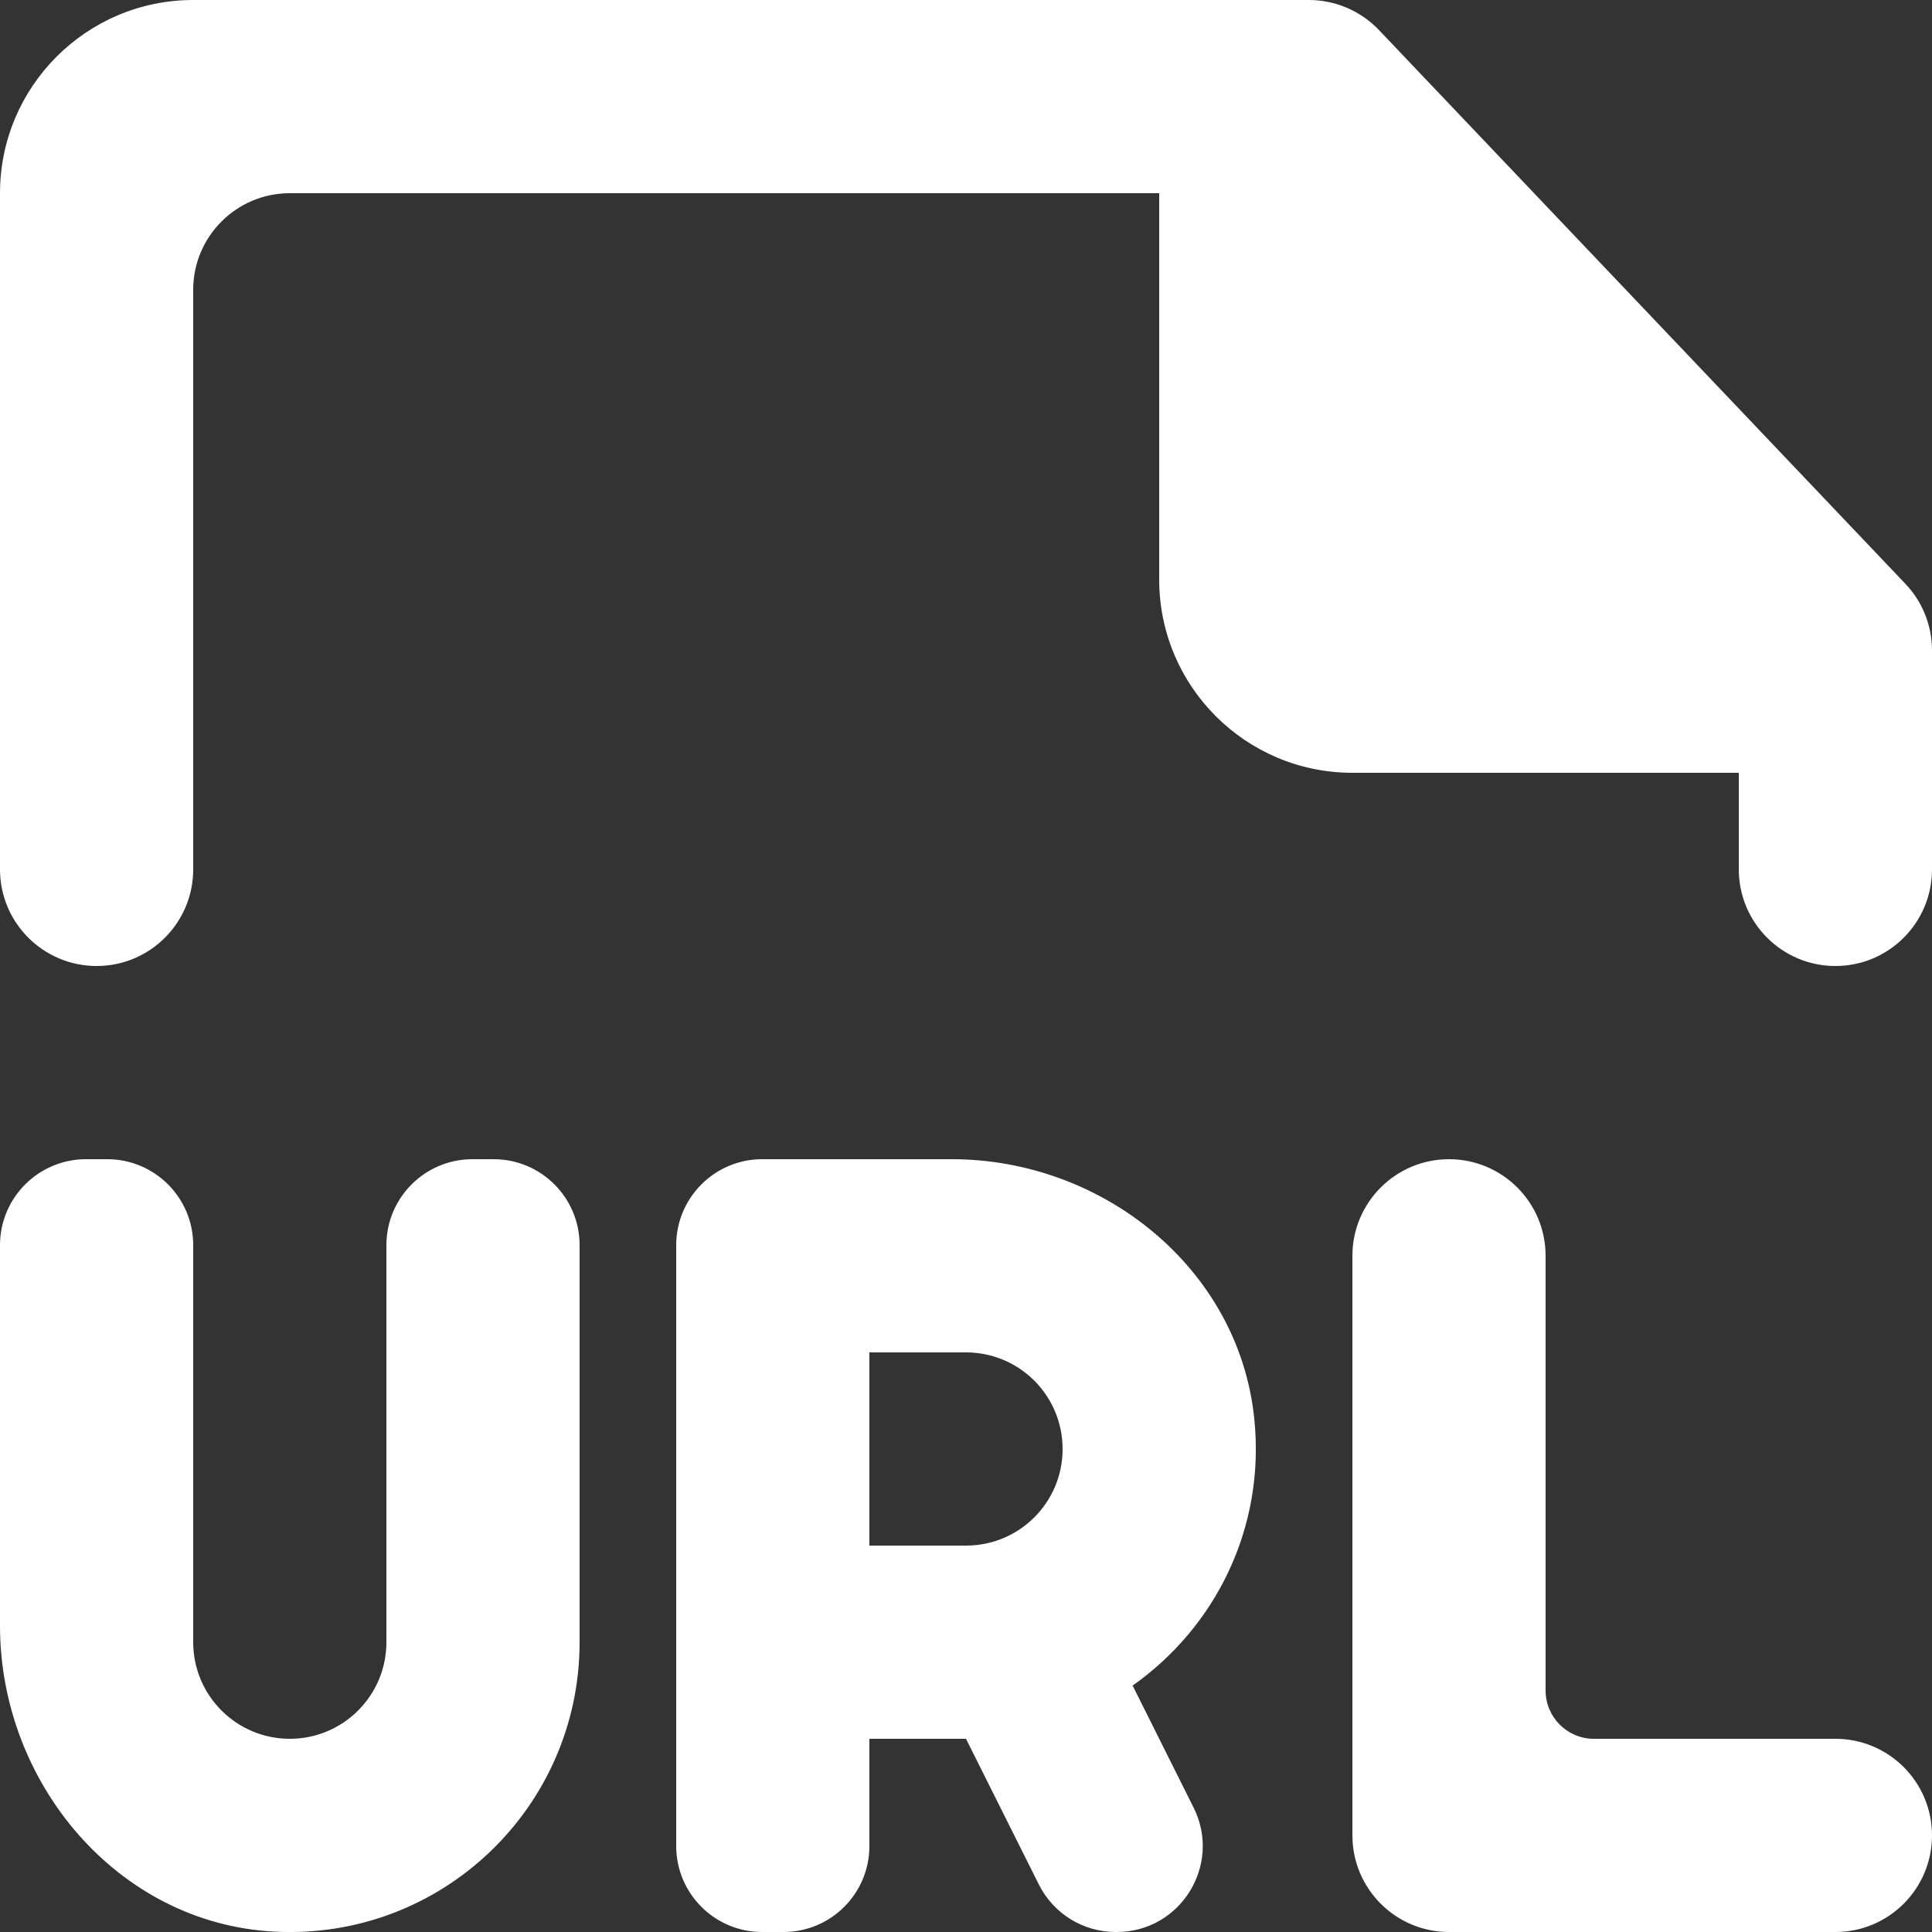 <?xml version="1.0" encoding="UTF-8" standalone="no"?>
<svg width="20px" height="20px" viewBox="0 0 20 20" version="1.1" xmlns="http://www.w3.org/2000/svg" xmlns:xlink="http://www.w3.org/1999/xlink">
    <rect x="0" y="0" width="20" height="20" fill="#333333" stroke="none"/>
    <!-- Generator: Sketch 3.8.1 (29687) - http://www.bohemiancoding.com/sketch -->
    <title>file_url [#1759]</title>
    <desc>Created with Sketch.</desc>
    <defs></defs>
    <g id="Page-1" stroke="none" stroke-width="1" fill="none" fill-rule="evenodd">
        <g id="Dribbble-Dark-Preview" transform="translate(-140, -1279)" fill="#FFFFFF">
            <g id="icons" transform="translate(56, 160)">
                <path d="M103.725,1125.044 L98.275,1119.311 C98.086,1119.113 97.824,1119 97.55,1119 L86,1119 C84.896,1119 84,1119.896 84,1121 L84,1128 C84,1128.552 84.448,1129 85,1129 C85.553,1129 86,1128.552 86,1128 L86,1122 C86,1121.448 86.448,1121 87,1121 L96,1121 L96,1125 C96,1126.105 96.896,1127 98,1127 L102,1127 L102,1128 C102,1128.552 102.448,1129 103,1129 C103.553,1129 104,1128.552 104,1128 L104,1125.733 C104,1125.477 103.902,1125.23 103.725,1125.044 M95,1134 C95,1133.448 94.553,1133 94,1133 L93,1133 L93,1135 L94,1135 C94.553,1135 95,1134.553 95,1134 M95.725,1136.449 L96.356,1137.712 C96.652,1138.304 96.222,1139 95.56,1139 L95.55,1139 C95.213,1139 94.905,1138.81 94.754,1138.508 L94,1137 L93,1137 L93,1138.11 C93,1138.602 92.602,1139 92.11,1139 L91.89,1139 C91.399,1139 91,1138.602 91,1138.11 L91,1131.89 C91,1131.399 91.399,1131 91.89,1131 L93.853,1131 C95.415,1131 96.824,1132.13 96.984,1133.684 C97.102,1134.826 96.574,1135.85 95.725,1136.449 M103,1137 L100.5,1137 C100.224,1137 100,1136.776 100,1136.5 L100,1132 C100,1131.448 99.553,1131 99,1131 C98.448,1131 98,1131.448 98,1132 L98,1137 L98,1138 C98,1138.552 98.448,1139 99,1139 L100,1139 L103,1139 C103.553,1139 104,1138.552 104,1138 C104,1137.448 103.553,1137 103,1137 M90,1131.89 L90,1136 C90,1137.711 88.569,1139.087 86.839,1138.996 C85.217,1138.911 84,1137.455 84,1135.83 L84,1131.89 C84,1131.399 84.399,1131 84.89,1131 L85.11,1131 C85.602,1131 86,1131.399 86,1131.89 L86,1136 C86,1136.552 86.448,1137 87,1137 C87.553,1137 88,1136.552 88,1136 L88,1131.89 C88,1131.399 88.399,1131 88.89,1131 L89.11,1131 C89.602,1131 90,1131.399 90,1131.89" id="file_url-[#1759]"></path>
            </g>
        </g>
    </g>
</svg>